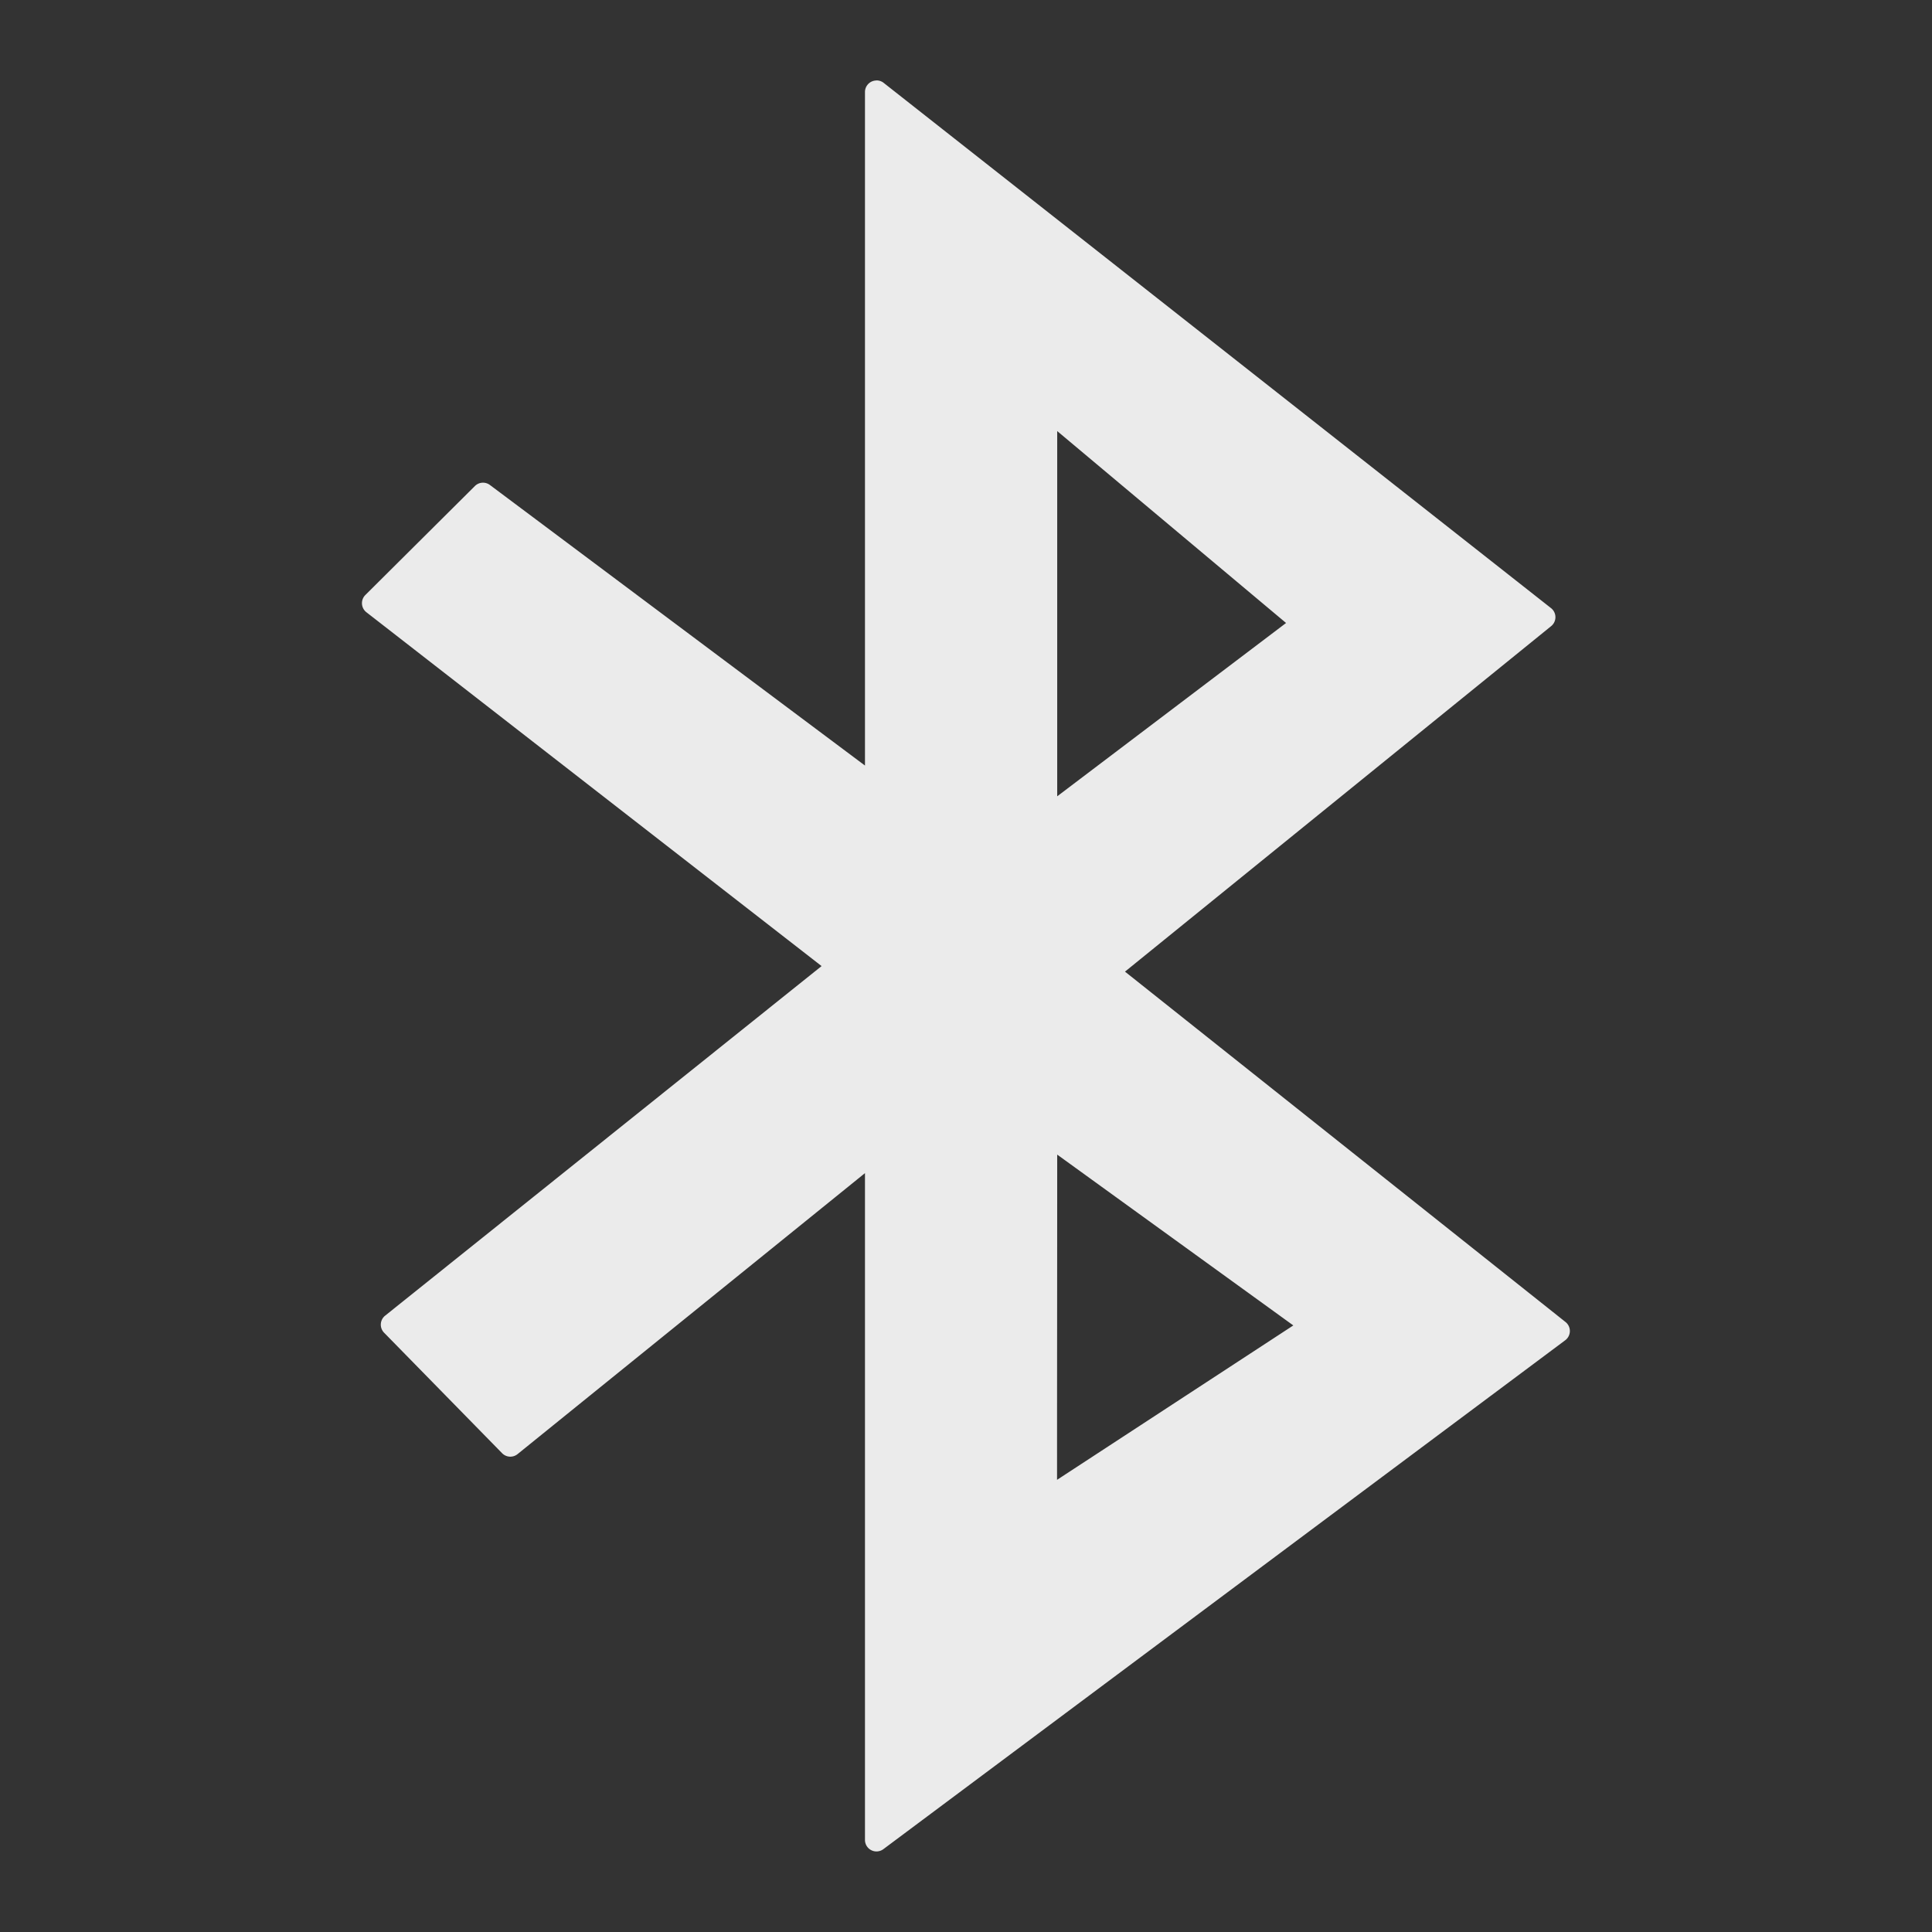 <?xml version="1.0" encoding="UTF-8" standalone="no"?>
<!-- Created with Inkscape (http://www.inkscape.org/) -->

<svg
   xmlns:dc="http://purl.org/dc/elements/1.1/"
   xmlns:cc="http://creativecommons.org/ns#"
   xmlns:rdf="http://www.w3.org/1999/02/22-rdf-syntax-ns#"
   xmlns:svg="http://www.w3.org/2000/svg"
   xmlns="http://www.w3.org/2000/svg"
   xmlns:sodipodi="http://sodipodi.sourceforge.net/DTD/sodipodi-0.dtd"
   xmlns:inkscape="http://www.inkscape.org/namespaces/inkscape"
   width="24"
   height="24"
   id="svg3025"
   version="1.1"
   inkscape:version="0.48.3.1 r9886"
   sodipodi:docname="user.svg">
  <rect width="100%" height="100%" fill="#333333" stroke="none"/>
  <defs
     id="defs3027" />
  <sodipodi:namedview
     id="base"
     pagecolor="#ffffff"
     bordercolor="#666666"
     borderopacity="1.0"
     inkscape:pageopacity="0.0"
     inkscape:pageshadow="2"
     inkscape:zoom="23.880618"
     inkscape:cx="13.507499"
     inkscape:cy="11.999959"
     inkscape:document-units="px"
     inkscape:current-layer="layer1"
     showgrid="false"
     inkscape:window-width="1375"
     inkscape:window-height="876"
     inkscape:window-x="1431"
     inkscape:window-y="24"
     inkscape:window-maximized="1" />
  <g
     inkscape:label="Livello 1"
     inkscape:groupmode="layer"
     id="layer1"
     transform="translate(0,-1028.362)">
    <path
       inkscape:connector-curvature="0"
       style="font-size:medium;font-style:normal;font-variant:normal;font-weight:normal;font-stretch:normal;text-indent:0;text-align:start;text-decoration:none;line-height:normal;letter-spacing:normal;word-spacing:normal;text-transform:none;direction:ltr;block-progression:tb;writing-mode:lr-tb;text-anchor:start;baseline-shift:baseline;opacity:0.9;color:#000000;fill:#ffffff;fill-opacity:1;fill-rule:evenodd;stroke:none;stroke-width:4;marker:none;visibility:visible;display:inline;overflow:visible;enable-background:accumulate;font-family:Sans;-inkscape-font-specification:Sans"
       d="m 10.884,1029.362 a 0.143,0.143 0 0 0 -0.139,0.143 l 0,8.367 -4.66,-3.486 a 0.143,0.143 0 0 0 -0.186,0.014 l -1.36,1.353 a 0.143,0.143 0 0 0 0.013,0.215 l 5.654,4.395 -5.421,4.342 a 0.143,0.143 0 0 0 -0.013,0.213 l 1.465,1.496 a 0.143,0.143 0 0 0 0.193,0.011 l 4.315,-3.49 0,8.282 a 0.143,0.143 0 0 0 0.231,0.114 l 8.468,-6.32 a 0.143,0.143 0 0 0 0.004,-0.226 l -5.473,-4.353 5.294,-4.292 a 0.143,0.143 0 0 0 -0.002,-0.224 l -8.289,-6.524 a 0.143,0.143 0 0 0 -0.094,-0.031 z m 2.249,4.355 2.843,2.384 -2.843,2.153 0,-4.537 z m 0,8.988 2.933,2.122 -2.935,1.918 c 0,-1.454 0.002,-2.614 0.002,-4.039 z"
       id="path5178" />
  </g>
</svg>
